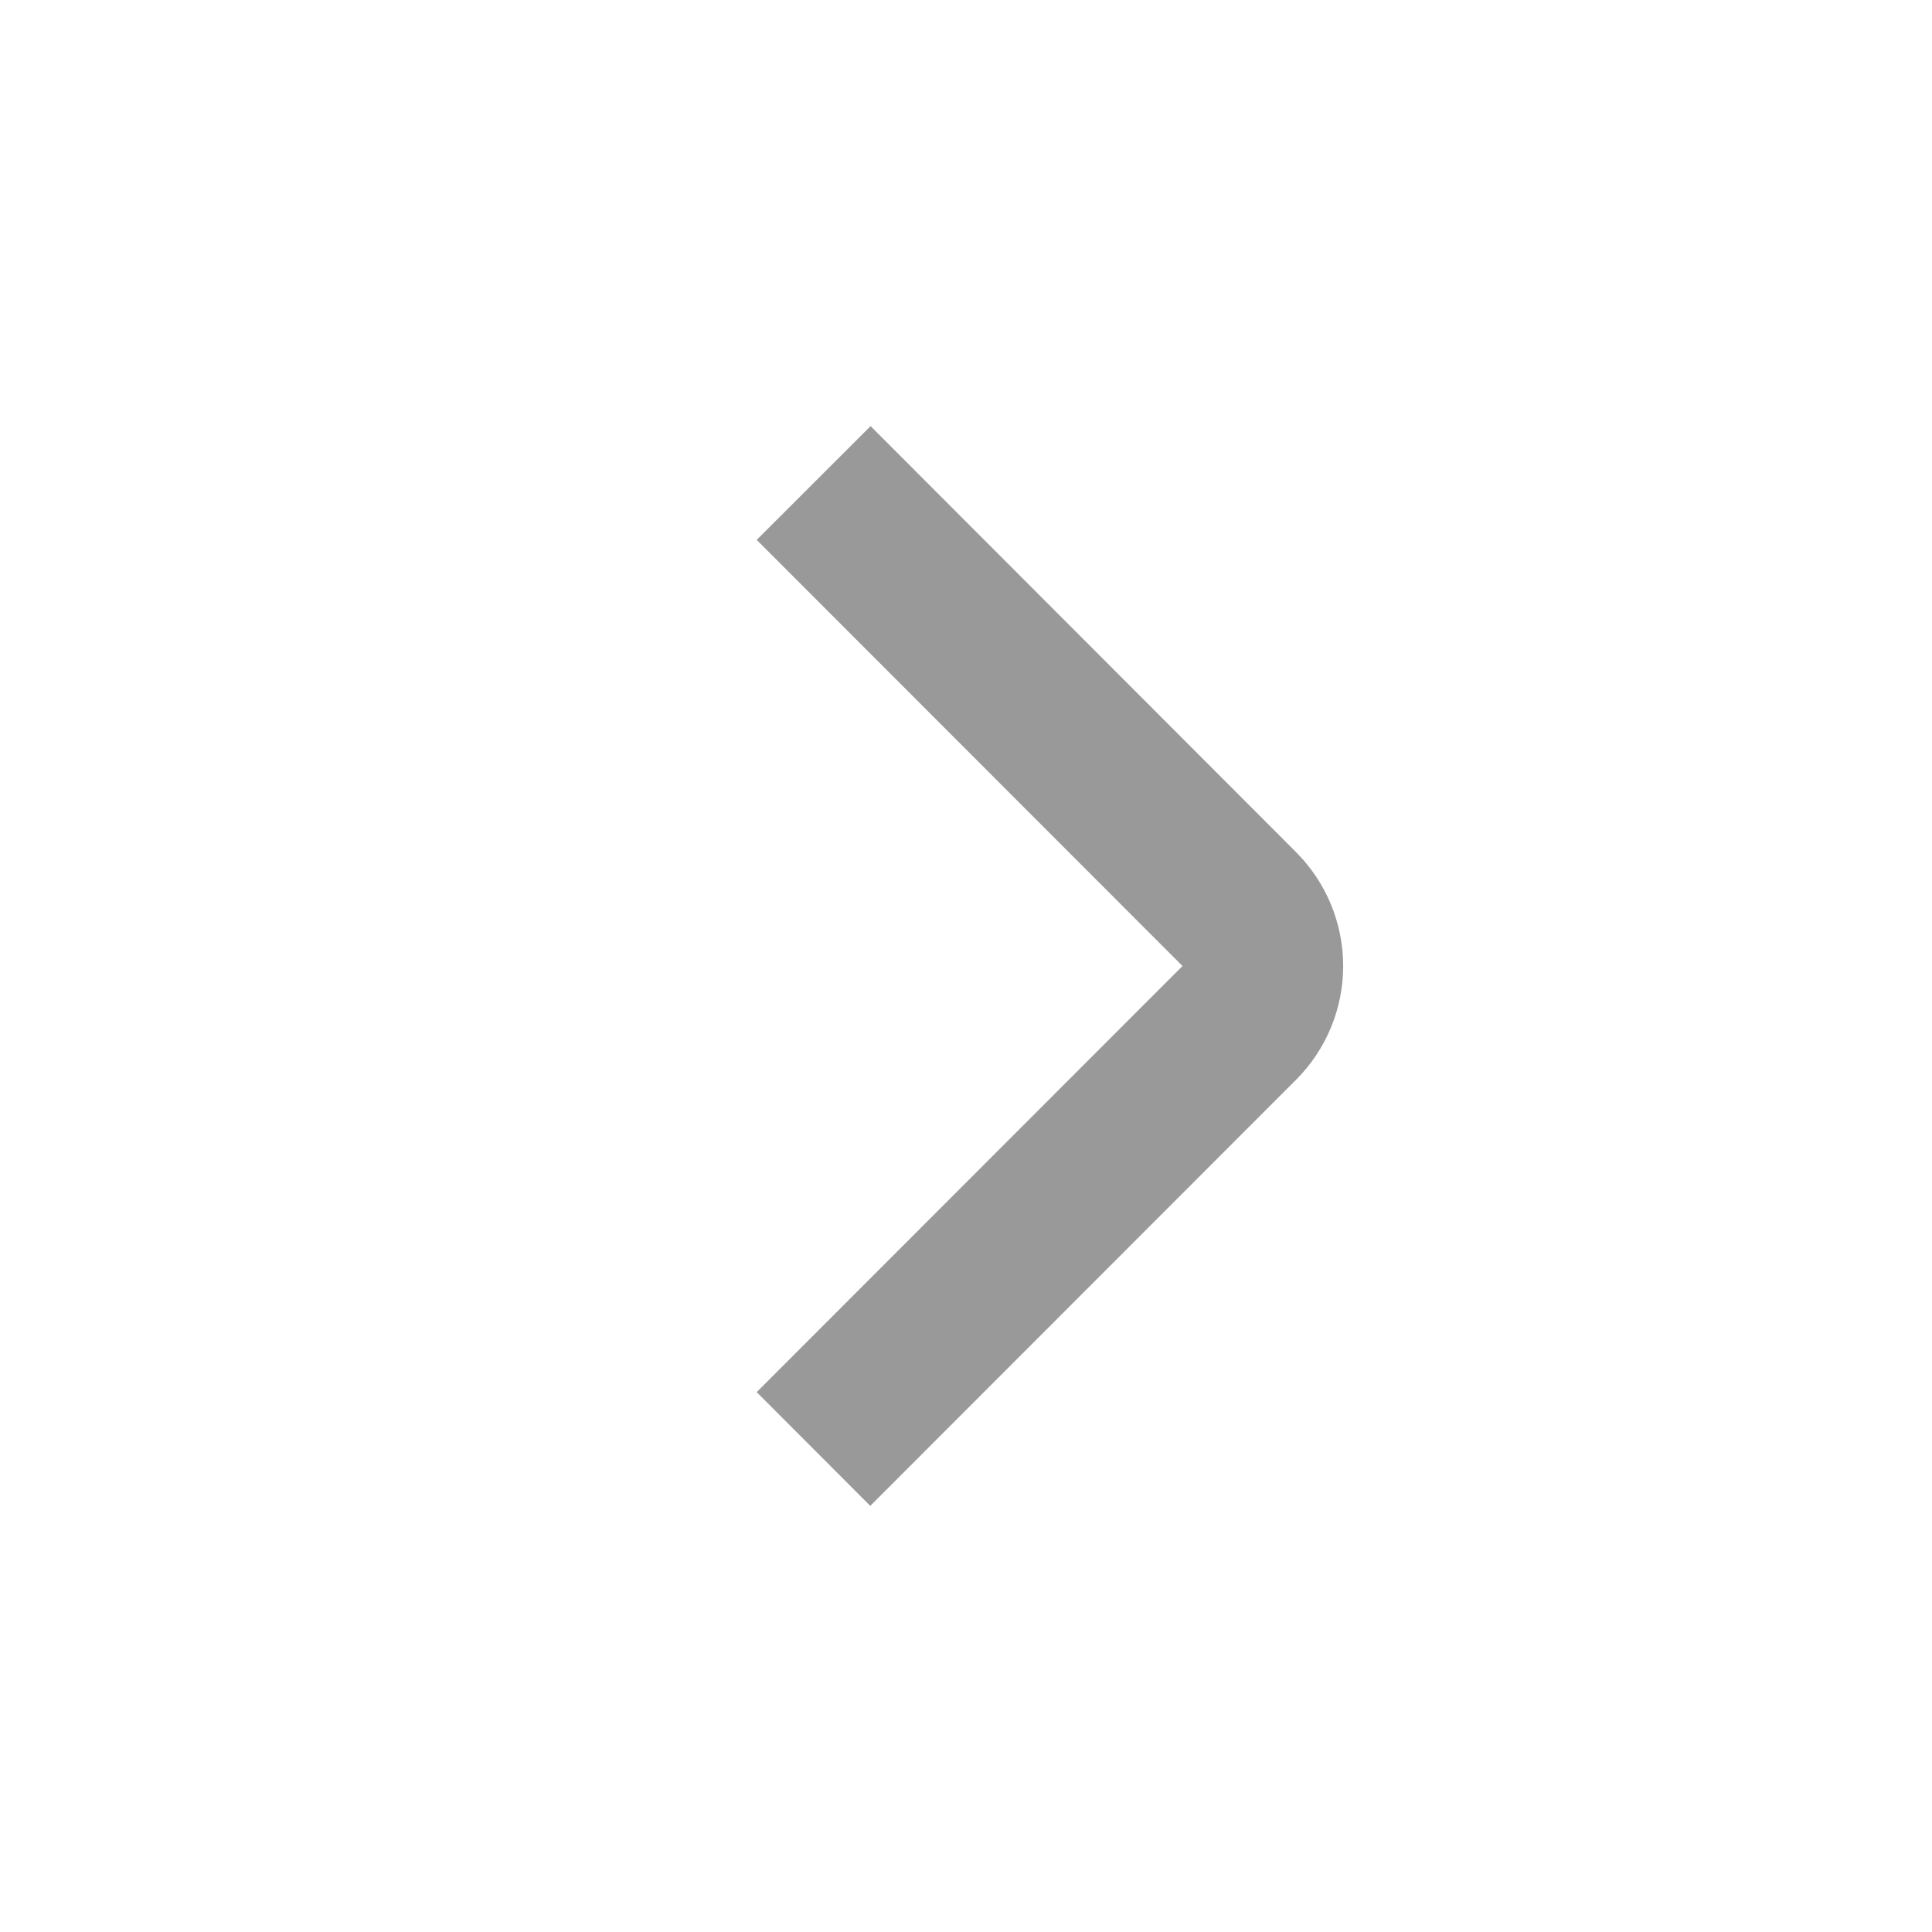 <svg width="18" height="18" viewBox="0 0 18 18" fill="none" xmlns="http://www.w3.org/2000/svg">
<path d="M8.108 14.03L7.05 12.97L11.017 9L7.05 5.03L8.111 3.97L12.075 7.939C12.356 8.221 12.514 8.602 12.514 9C12.514 9.398 12.356 9.779 12.075 10.06L8.108 14.03Z" fill="#999999"/>
</svg>
